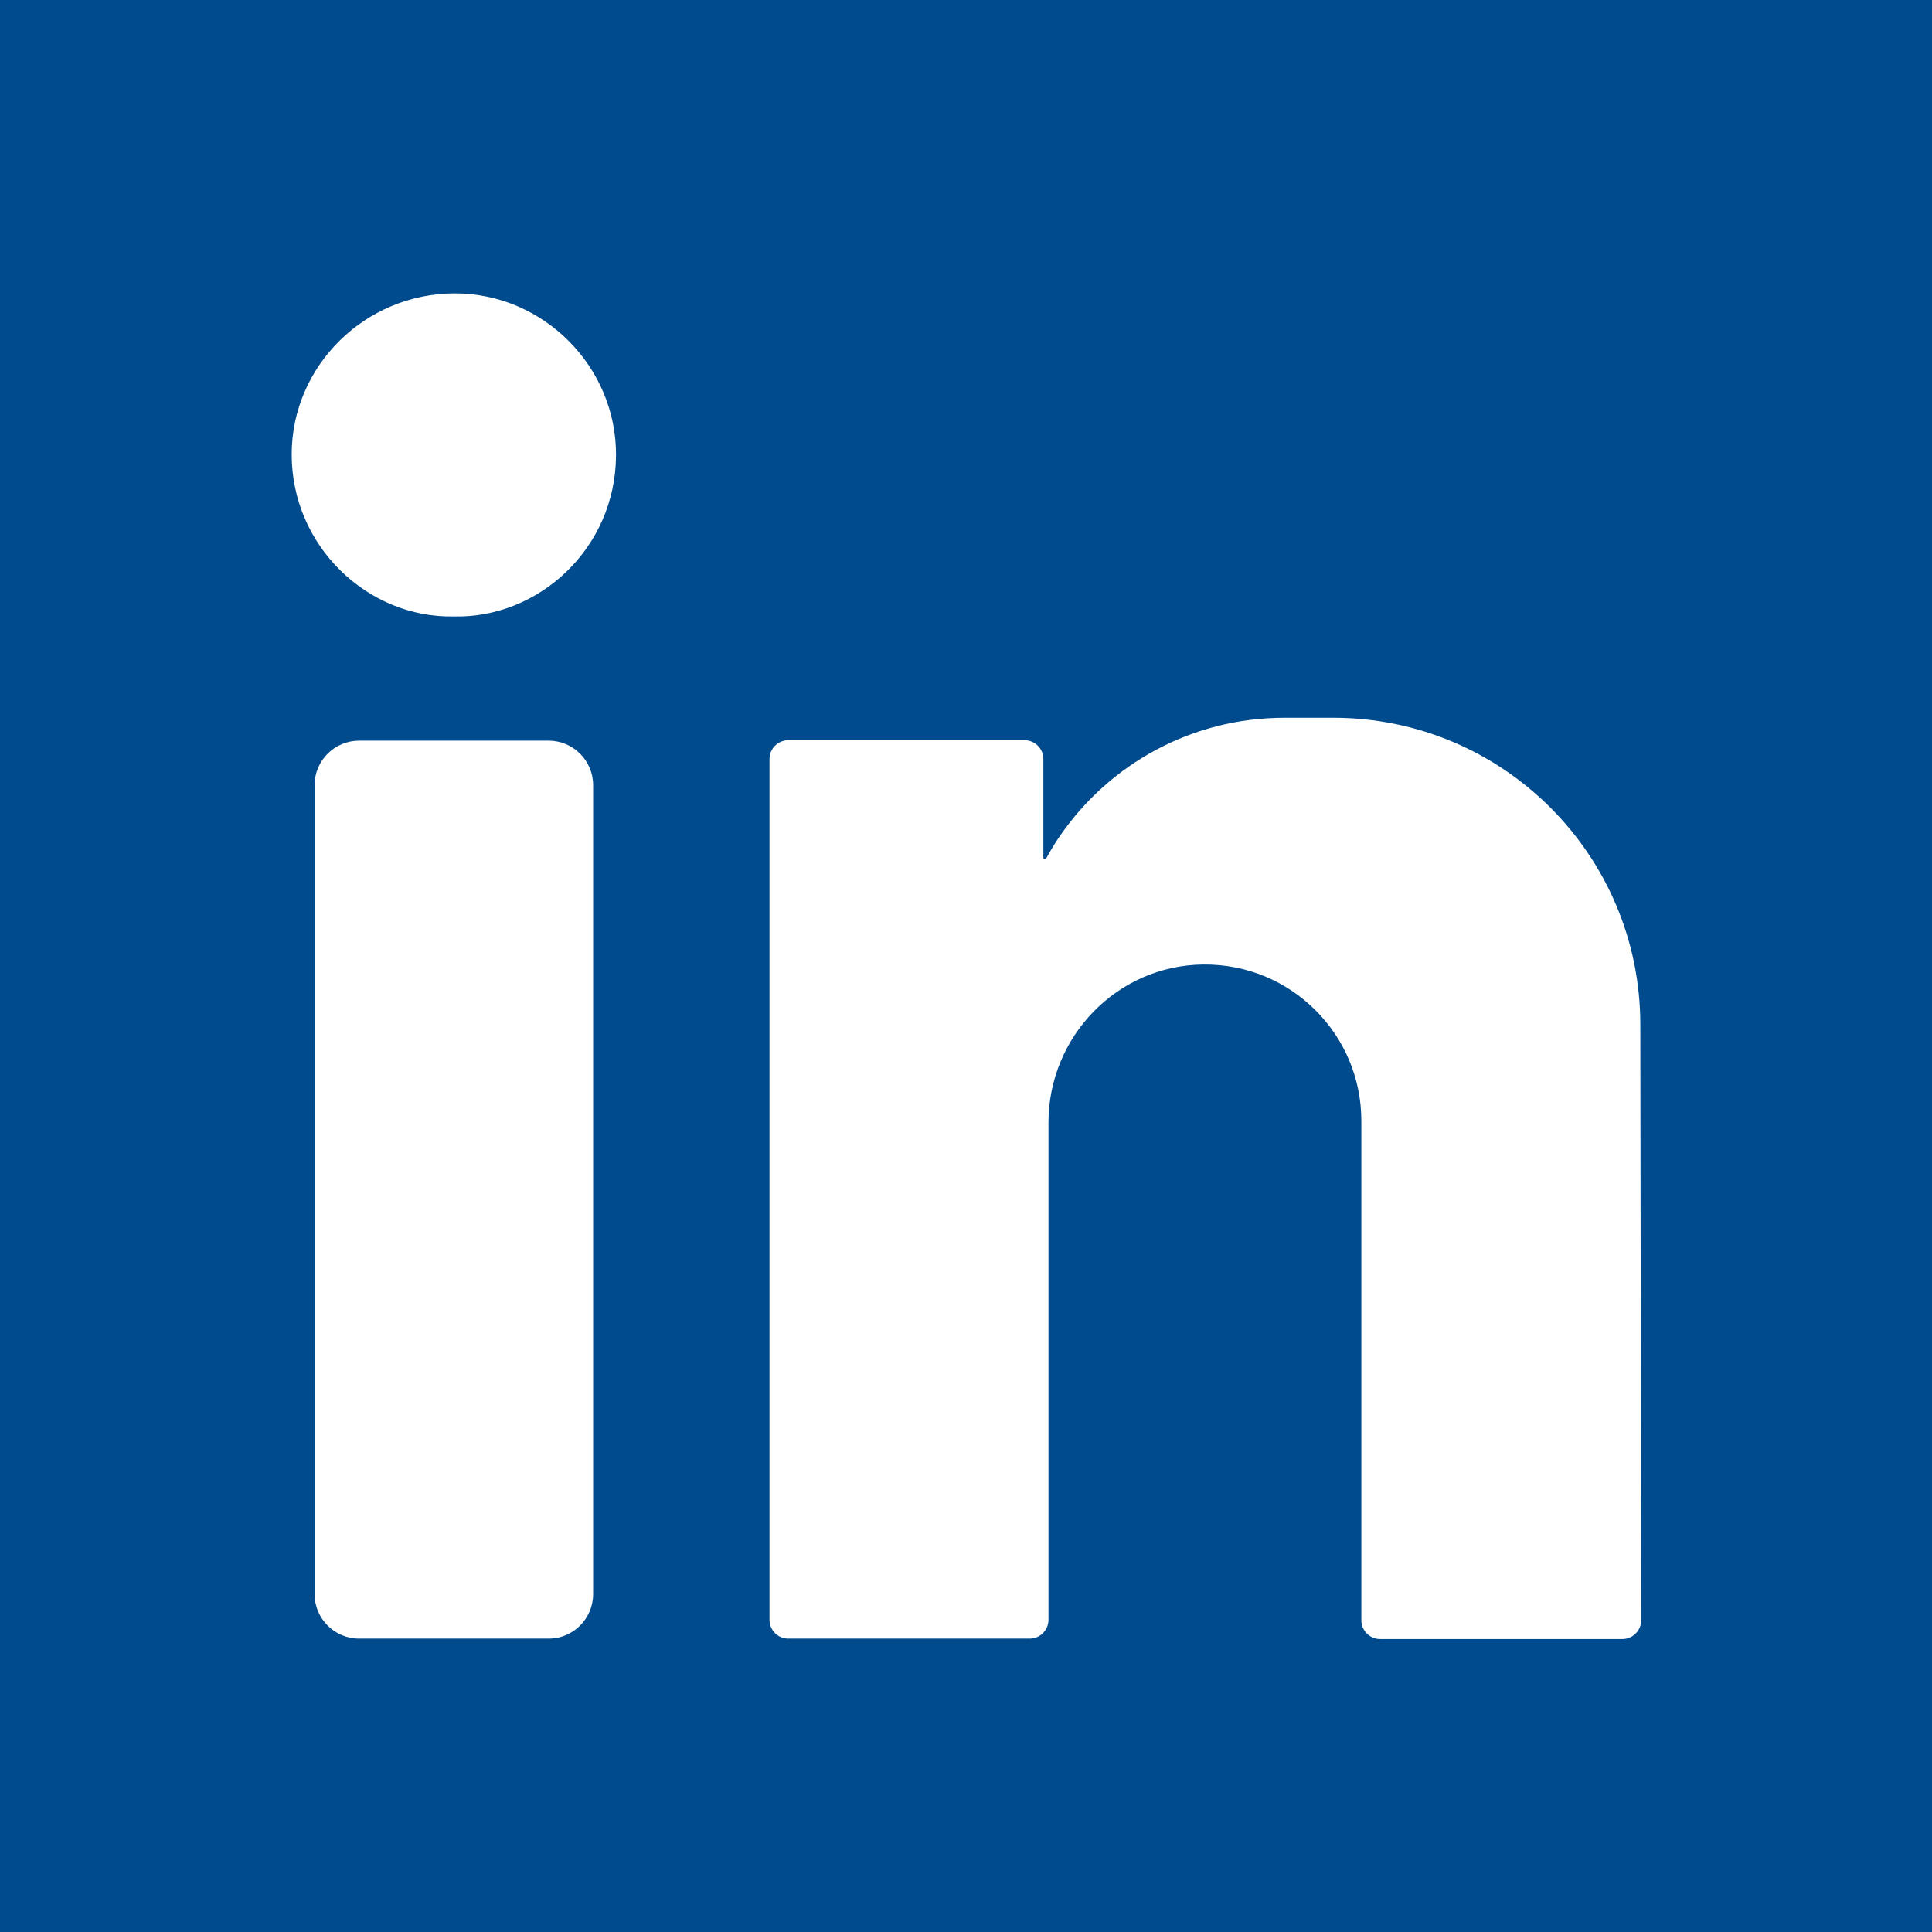 <?xml version="1.0" encoding="utf-8"?>
<!-- Generator: Adobe Illustrator 21.1.0, SVG Export Plug-In . SVG Version: 6.00 Build 0)  -->
<svg version="1.1" id="Capa_1" xmlns="http://www.w3.org/2000/svg" xmlns:xlink="http://www.w3.org/1999/xlink" x="0px" y="0px"
	 viewBox="0 0 455.7 455.7" style="enable-background:new 0 0 455.7 455.7;" xml:space="preserve">
<style type="text/css">
	.st0{fill:#004B8D;}
	.st1{fill:#FFFFFF;}
</style>
<g>
	<rect class="st0" width="455.7" height="455.7"/>
	<g>
		<path class="st1" d="M107.3,69.2c20.9,0,38.1,17.3,38,38.2c-0.1,22-18.3,38.5-38.3,38c-20.3,0.4-38.2-16.6-38.2-38.2
			C68.8,86.3,86.1,69.2,107.3,69.2z"/>
		<path class="st1" d="M129.4,386.5H84.7c-5.8,0-10.5-4.7-10.5-10.5V185.2c0-5.8,4.7-10.5,10.5-10.5h44.7c5.8,0,10.5,4.7,10.5,10.5
			V376C139.9,381.8,135.2,386.5,129.4,386.5z"/>
		<path class="st1" d="M386.9,241.7c0-40-32.4-72.4-72.4-72.4H303c-21.9,0-41.2,10.9-52.8,27.6c-1.3,1.8-2.4,3.7-3.5,5.7
			c-0.4-0.1-0.6-0.1-0.6-0.1V179c0-2.4-2-4.4-4.4-4.4h-55.8c-2.4,0-4.4,2-4.4,4.4v203.1c0,2.4,2,4.4,4.4,4.4l57,0
			c2.4,0,4.4-2,4.4-4.4V264.8c0-20.3,16.2-37.1,36.5-37.3c10.4-0.1,19.7,4,26.5,10.8c6.7,6.7,10.8,15.9,10.8,26.1v117.8
			c0,2.4,2,4.4,4.4,4.4l57.2,0c2.4,0,4.4-2,4.4-4.4L386.9,241.7L386.9,241.7z"/>
	</g>
</g>
</svg>
